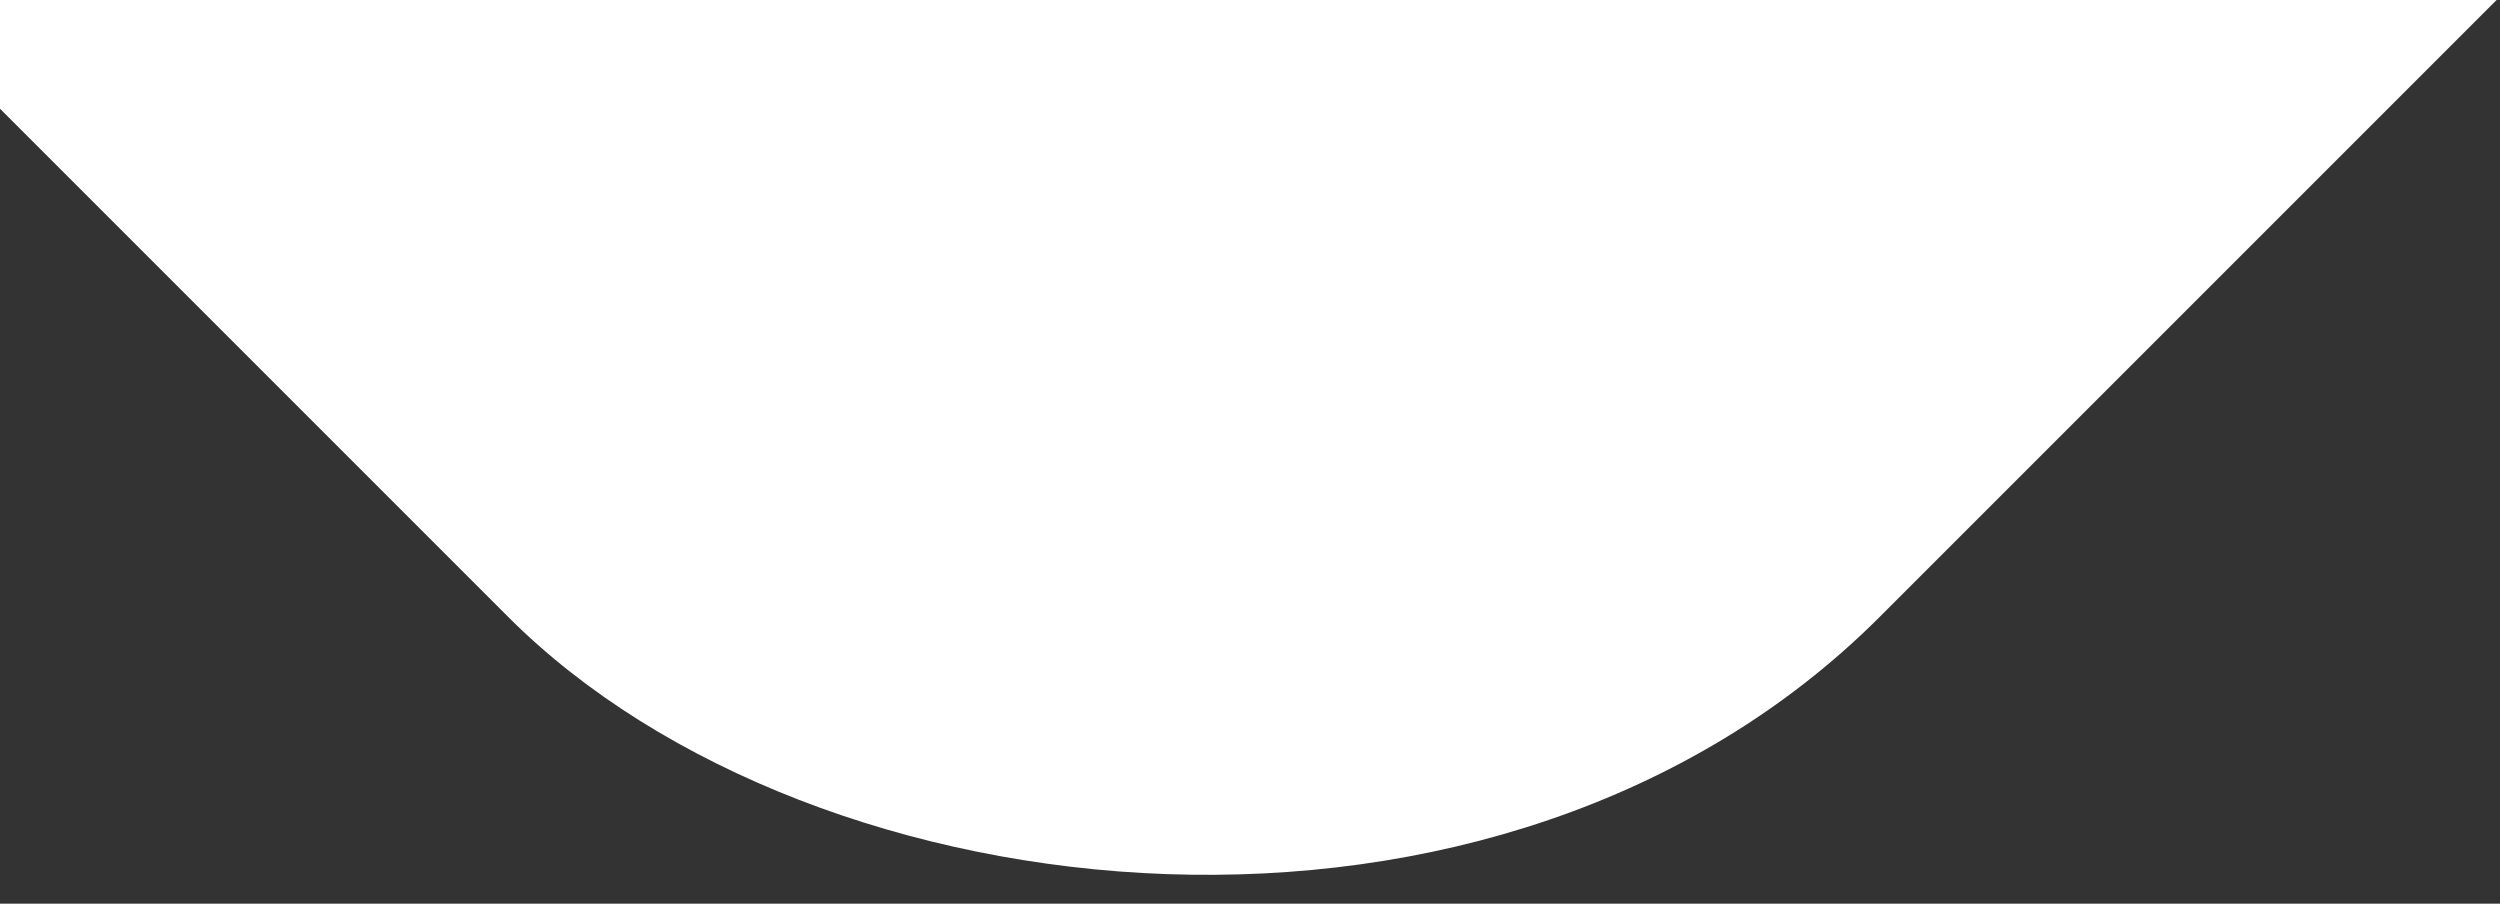 <?xml version="1.0" encoding="UTF-8"?>
<svg width="379px" height="137px" viewBox="0 0 379 137" version="1.1" xmlns="http://www.w3.org/2000/svg" xmlns:xlink="http://www.w3.org/1999/xlink">
    <rect x="0" y="0" width="379" height="137" fill="#333333" stroke="none"/>
    <!-- Generator: Sketch 62 (91390) - https://sketch.com -->
    <title>Rectangle</title>
    <desc>Created with Sketch.</desc>
    <g id="ENTREPRISEPAGE" stroke="none" stroke-width="1" fill="none" fill-rule="evenodd">
        <g id="Entreprisepage---Desktop---Entreprise" fill="#FFFFFF">
            <g id="BG" transform="translate(-405, -974)">
                <rect id="Rectangle" transform="translate(586, 586) rotate(-45) translate(-586, -586) " x="172" y="172" width="828" height="828" rx="147"></rect>
            </g>
        </g>
    </g>
</svg>